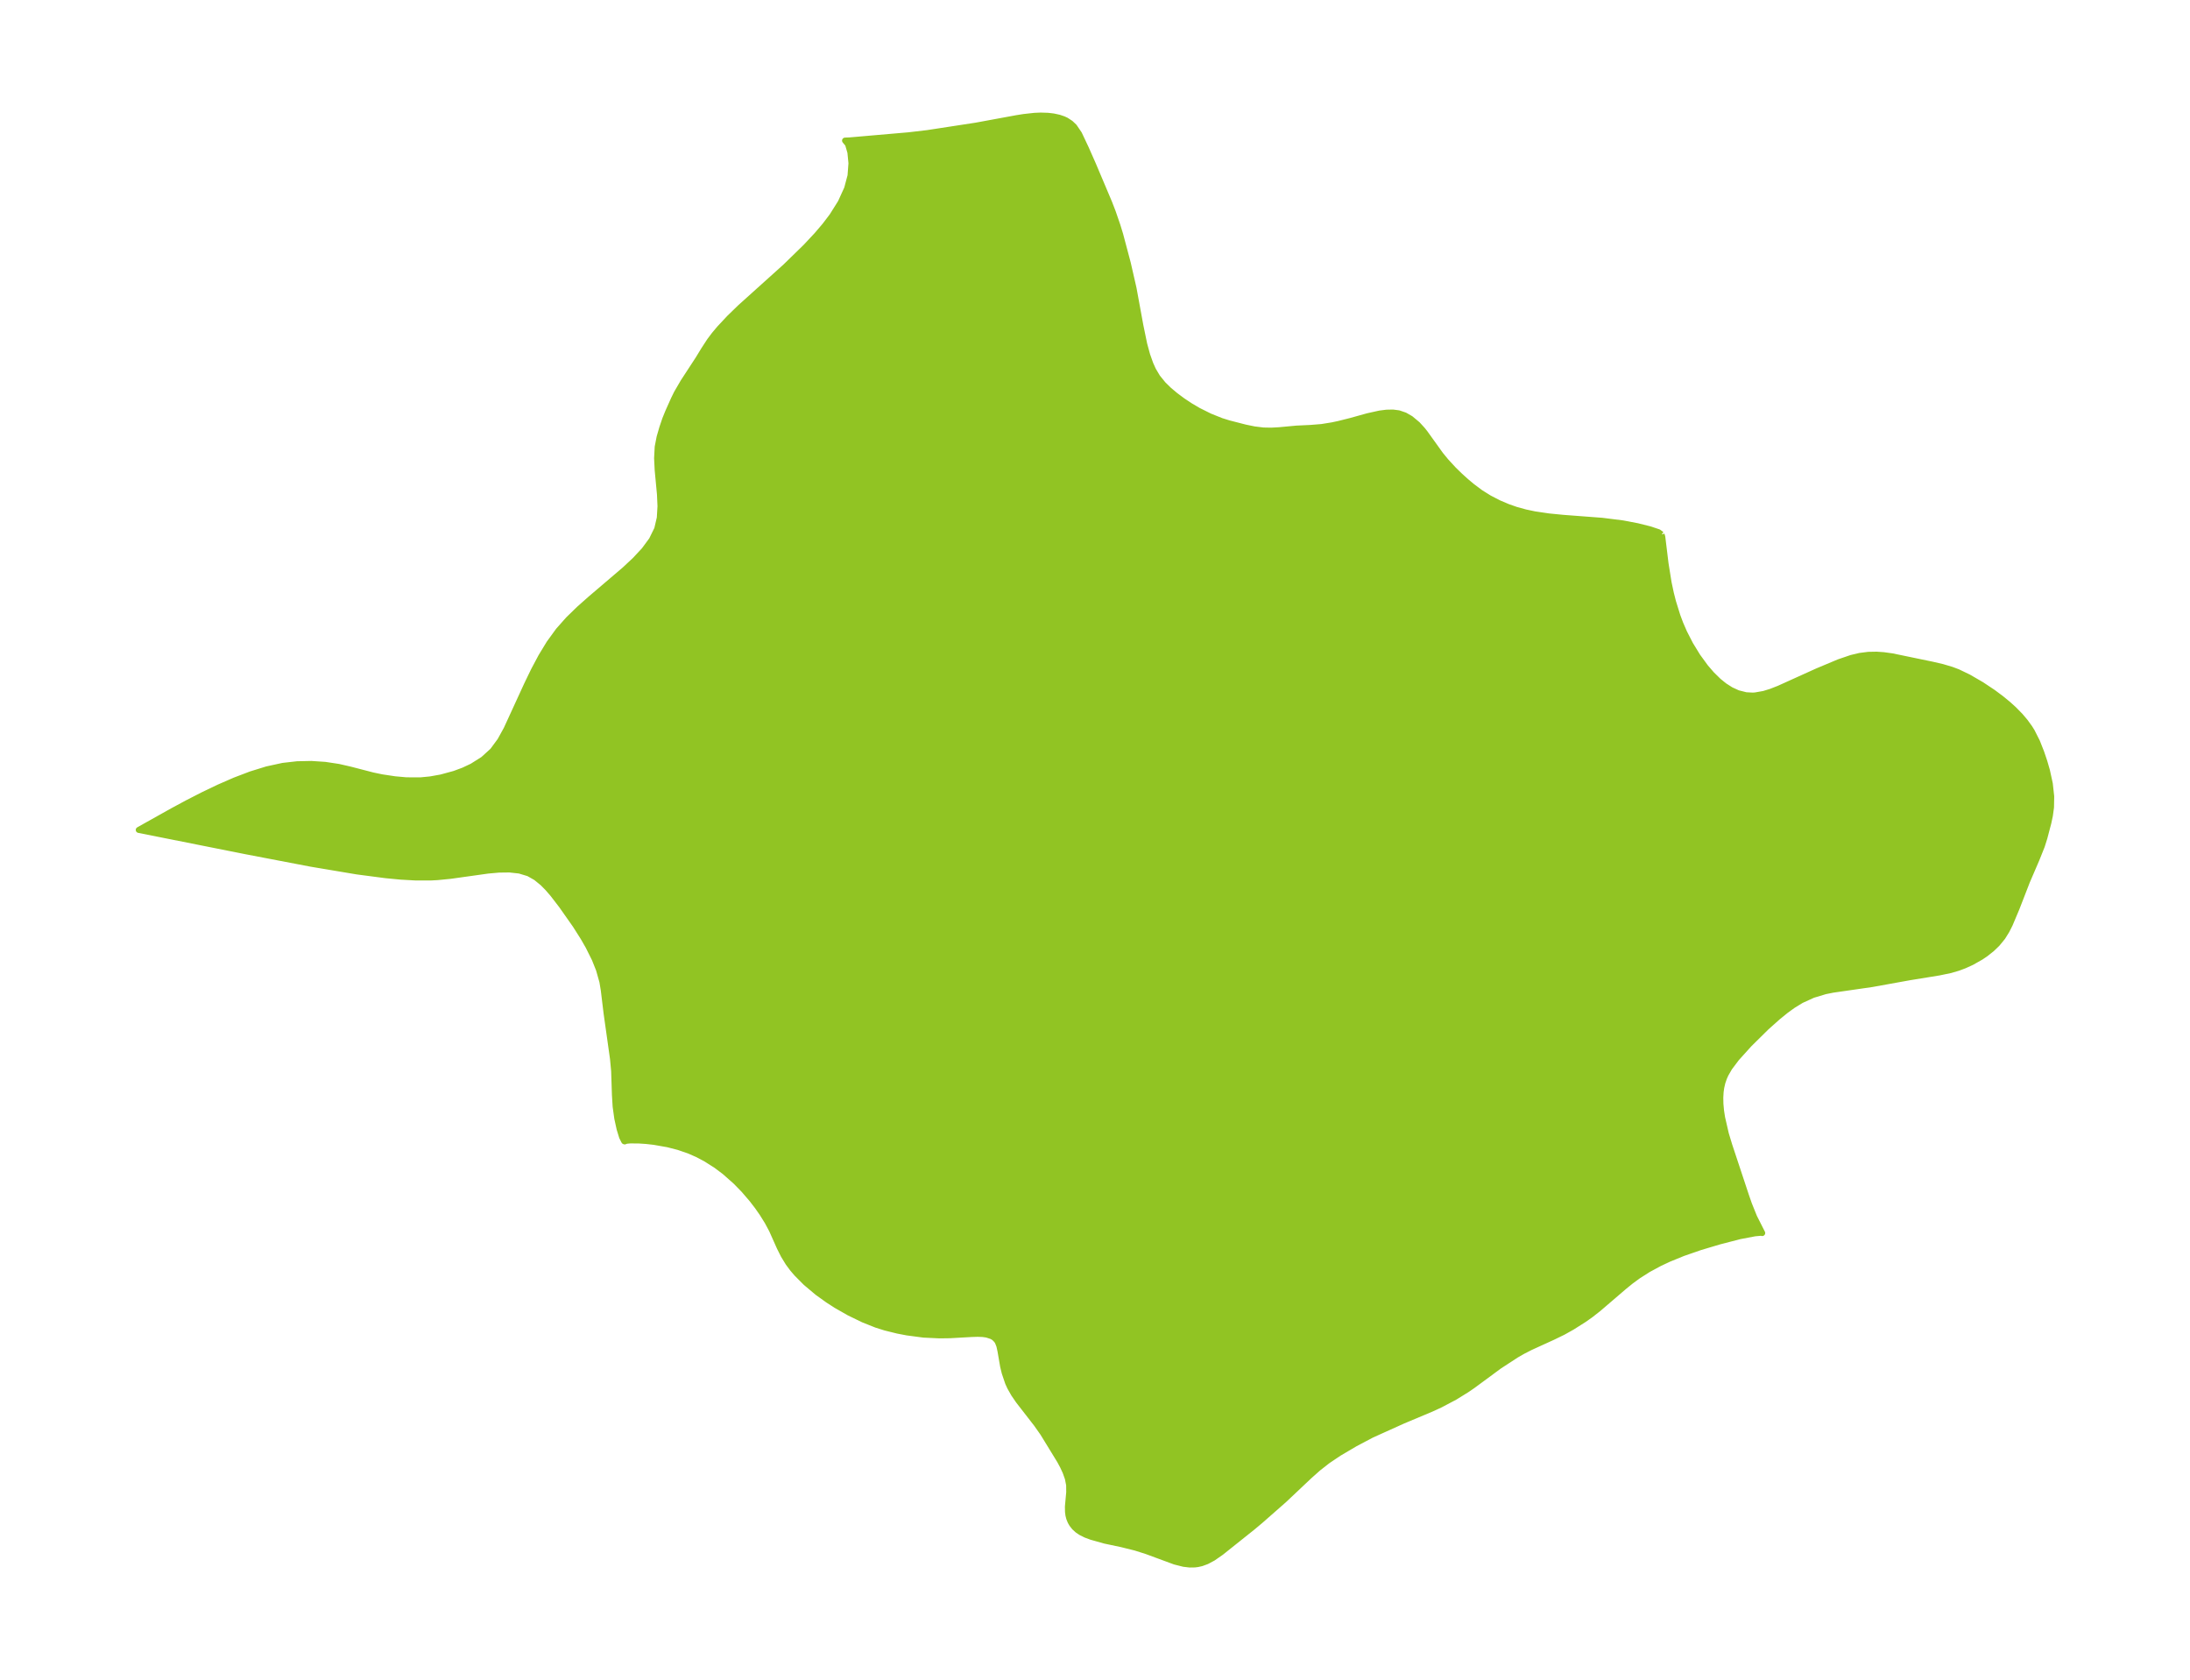 <?xml version="1.0" encoding="UTF-8"?>
<!DOCTYPE svg  PUBLIC '-//W3C//DTD SVG 1.1//EN'  'http://www.w3.org/Graphics/SVG/1.1/DTD/svg11.dtd'>
<svg width="365.61pt" height="280.51pt" version="1.1" viewBox="0 0 365.61 280.51" xmlns="http://www.w3.org/2000/svg" xmlns:xlink="http://www.w3.org/1999/xlink">
 <defs>
  <style type="text/css">*{stroke-linejoin: round; stroke-linecap: butt}</style>
 </defs>
 <g id="figure_1">
  <g id="patch_1">
   <path d="m0 280.51h365.61v-280.51h-365.61v280.51z" fill="none"/>
  </g>
  <g id="axes_1">
   <g id="PatchCollection_1">
    <defs>
     <path id="med9b95726c" d="m277.39-191.28 0.123 0.423 0.539 4.418 0.514 3.214 0.381 1.788 0.357 1.403 0.737 2.37 0.475 1.266 0.653 1.506 1.015 1.979 1.209 1.976 1.335 1.829 1.032 1.197 1.136 1.114 0.972 0.786 1.095 0.701 1.166 0.533 1.352 0.342 1.128 0.06 0.412-0.025 1.448-0.255 1.178-0.362 1.34-0.525 6.438-2.913 3.59-1.504 2.069-0.706 1.409-0.336 1.426-0.18 1.371-0.025 1.177 0.081 1.403 0.195 6.721 1.392 1.672 0.389 1.543 0.458 1.047 0.396 1.79 0.862 2.16 1.253 1.929 1.284 1.336 0.996 1.167 0.957 0.941 0.85 1.09 1.111 0.812 0.959 0.751 1.039 0.381 0.612 0.868 1.718 0.708 1.8 0.503 1.492 0.438 1.511 0.477 2.182 0.235 2.132-0.032 1.813-0.191 1.388-0.252 1.184-0.665 2.531-0.427 1.35-0.874 2.188-1.606 3.732-1.75 4.51-1.116 2.646-0.536 1.06-0.673 1.085-0.909 1.11-0.903 0.867-1.053 0.829-0.762 0.514-1.533 0.867-1.191 0.544-1.064 0.398-1.273 0.374-1.912 0.4-4.855 0.788-6.355 1.147-6.515 0.94-1.287 0.257-2.038 0.615-1.945 0.885-1.424 0.874-1.148 0.832-1.356 1.1-1.905 1.7-2.866 2.829-2.117 2.347-1.184 1.571-0.63 1.089-0.265 0.588-0.28 0.812-0.191 0.821-0.104 0.738-0.056 0.94 0.021 1.083 0.103 1.127 0.177 1.147 0.627 2.727 0.574 1.893 2.815 8.495 0.47 1.35 0.865 2.147 1.347 2.665-0.188-0.049-1.043 0.096-2.528 0.48-3.405 0.882-3.209 0.957-2.857 0.99-2.373 0.97-1.527 0.717-1.9 1.026-1.678 1.068-1.234 0.904-1.083 0.879-4.362 3.741-1.257 0.984-1.112 0.785-1.99 1.258-1.494 0.837-1.699 0.828-3.747 1.708-1.275 0.653-1.103 0.632-2.842 1.854-4.428 3.264-1.004 0.688-1.987 1.23-2.405 1.27-1.427 0.659-4.868 2.047-5.184 2.34-2.768 1.462-2.685 1.583-1.885 1.267-1.592 1.246-1.483 1.32-4.203 3.968-3.942 3.465-1.306 1.094-5.263 4.202-1.343 0.934-1.039 0.558-0.896 0.33-0.642 0.144-0.489 0.06-0.844 0.012-0.998-0.118-1.467-0.371-4.729-1.744-1.823-0.578-2.345-0.584-2.786-0.588-2.274-0.641-0.905-0.337-0.822-0.411-0.561-0.379-0.518-0.474-0.413-0.526-0.238-0.413-0.223-0.542-0.133-0.514-0.074-0.566-0.016-0.88 0.218-2.393-0.011-1.209-0.217-1.109-0.385-1.085-0.443-0.954-0.484-0.903-2.83-4.62-1.064-1.513-3.032-3.911-0.767-1.121-0.63-1.111-0.34-0.739-0.569-1.681-0.262-1.083-0.434-2.519-0.195-0.895-0.255-0.647-0.192-0.303-0.403-0.405-0.397-0.244-0.847-0.278-0.697-0.097-0.833-0.03-1.046 0.033-3.587 0.203-1.76 0.023-2.628-0.125-2.756-0.365-1.583-0.304-2.057-0.509-1.492-0.47-2.18-0.869-2.356-1.145-2.138-1.219-1.396-0.899-1.766-1.267-1.931-1.624-1.513-1.52-0.701-0.819-0.717-0.966-0.777-1.274-0.652-1.298-1.311-2.938-0.739-1.379-0.868-1.394-0.832-1.188-0.912-1.182-1.363-1.581-1.326-1.357-1.841-1.629-1.407-1.058-1.744-1.108-1.37-0.726-1.417-0.623-1.768-0.608-1.783-0.458-2.313-0.407-1.31-0.146-1.192-0.08-1.444-0.013-0.676 0.059-0.272 0.111-0.081-0.037-0.358-0.707-0.414-1.352-0.384-1.753-0.276-1.986-0.119-1.937-0.13-3.984-0.191-2.047-1.065-7.557-0.473-3.894-0.235-1.419-0.571-2.021-0.7-1.754-1.067-2.142-0.84-1.462-1.308-2.063-2.323-3.305-1.472-1.911-0.821-0.951-0.852-0.864-1.131-0.923-1.23-0.695-1.528-0.461-1.66-0.183-1.76 0.022-1.837 0.164-6.267 0.878-2.171 0.214-1.132 0.06-2.473 7.18e-4 -2.502-0.14-2.527-0.242-4.795-0.629-7.675-1.288-10.876-2.081-17.883-3.561 5.663-3.171 2.457-1.323 2.588-1.327 2.655-1.273 2.683-1.171 2.686-1.023 2.676-0.828 2.662-0.579 2.385-0.271 2.354-0.049 2.306 0.152 2.24 0.34 1.932 0.442 3.778 0.979 1.509 0.316 2.197 0.331 1.888 0.169 2.357 0.012 1.659-0.161 1.789-0.32 2.244-0.611 1.518-0.564 1.44-0.679 1.84-1.159 1.581-1.438 1.251-1.694 1.059-1.919 3.416-7.439 1.141-2.361 1.233-2.318 1.359-2.234 1.528-2.104 1.661-1.873 1.801-1.751 1.883-1.671 5.677-4.843 1.736-1.619 1.547-1.657 1.274-1.725 0.898-1.83 0.434-1.854 0.115-1.945-0.089-2-0.38-4.038-0.097-1.974 0.1-1.899 0.314-1.618 0.455-1.568 0.485-1.431 0.484-1.195 0.972-2.171 0.481-0.982 1.103-1.892 2.479-3.798 0.933-1.53 0.998-1.533 0.77-1.022 0.85-1.013 1.657-1.773 1.82-1.766 7.548-6.795 3.384-3.299 1.846-1.976 1.332-1.563 1.222-1.607 1.429-2.273 1.06-2.329 0.571-2.146 0.156-2.076-0.18-1.825-0.394-1.359-0.497-0.597 0.73-0.028 9.867-0.856 3.133-0.365 8.165-1.254 6.751-1.244 1.207-0.191 1.778-0.196 1.02-0.044 1.222 0.038 0.923 0.11 0.924 0.2 0.737 0.249 0.461 0.214 0.729 0.478 0.61 0.581 0.807 1.188 1.122 2.376 1.22 2.761 2.695 6.375 0.589 1.524 0.783 2.274 0.461 1.506 1.268 4.771 0.959 4.194 1.132 6.173 0.648 3.143 0.498 1.829 0.532 1.498 0.459 1.011 0.709 1.197 0.965 1.188 0.977 0.956 1.068 0.896 1.192 0.888 1.25 0.832 1.379 0.812 1.925 0.96 1.901 0.763 1.257 0.392 2.771 0.713 1.506 0.308 1.502 0.183 1.315 0.025 1.309-0.071 2.901-0.271 2.39-0.115 1.821-0.148 1.754-0.283 1.092-0.232 1.97-0.493 2.887-0.803 2.005-0.443 1.119-0.142 1.066-0.022 0.973 0.126 1.022 0.351 0.966 0.556 1.138 0.949 0.851 0.933 0.394 0.499 2.6 3.624 0.891 1.087 1.256 1.366 1.108 1.085 1.036 0.935 1.002 0.837 1.403 1.047 1.461 0.911 1.558 0.804 1.55 0.66 1.347 0.47 1.53 0.423 1.58 0.334 2.35 0.347 2.413 0.237 6.52 0.494 3.422 0.432 2.446 0.467 2.066 0.516 1.459 0.488 0.514 0.381" stroke="#91c423"/>
    </defs>
    <g clip-path="url(#p7657f859b0)">
     <use y="280.512" fill="#91c423" stroke="#91c423" xlink:href="#med9b95726c"/>
    </g>
   </g>
  </g>
 </g>
 <defs>
  <clipPath id="p7657f859b0">
   <rect x="7.2" y="7.2" width="351.21" height="266.11"/>
  </clipPath>
 </defs>
</svg>
